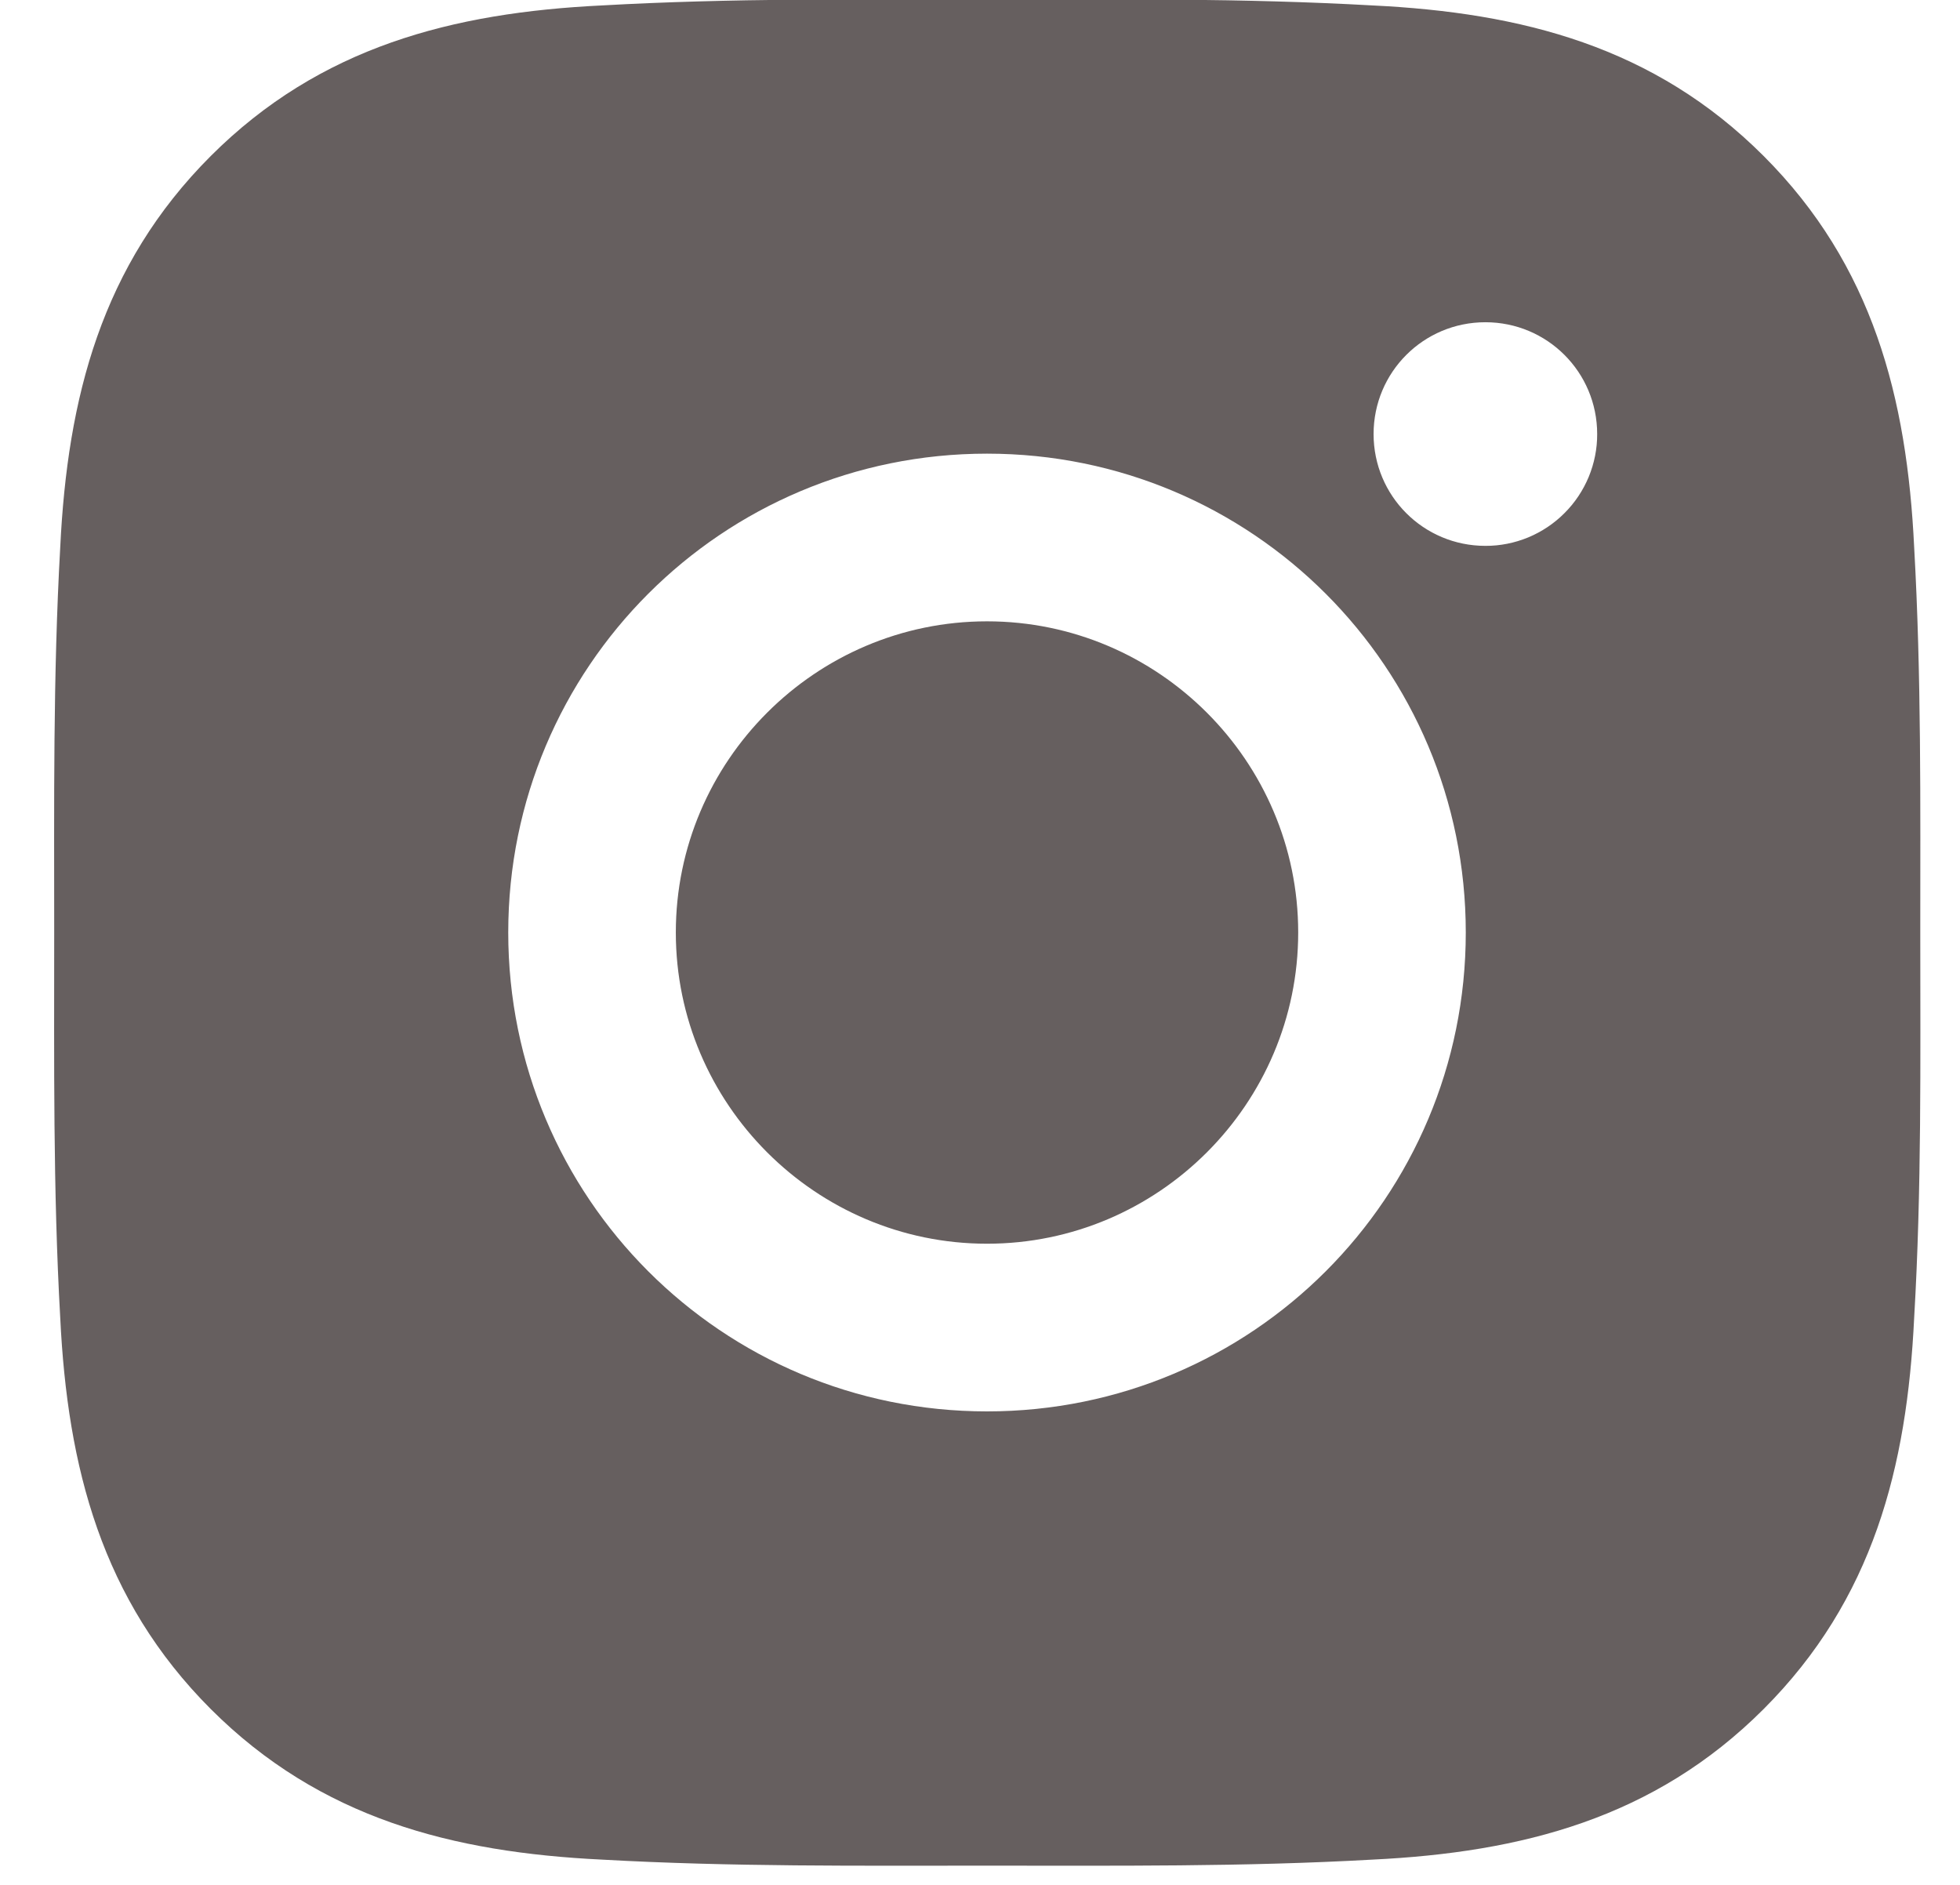 <svg width="26" height="25" viewBox="0 0 26 25" fill="none" xmlns="http://www.w3.org/2000/svg">
<path d="M13.093 8.241C10.82 8.241 8.965 10.095 8.965 12.368C8.965 14.641 10.82 16.496 13.093 16.496C15.366 16.496 17.221 14.641 17.221 12.368C17.221 10.095 15.366 8.241 13.093 8.241ZM25.473 12.368C25.473 10.659 25.488 8.965 25.392 7.259C25.297 5.277 24.844 3.518 23.395 2.069C21.943 0.617 20.187 0.168 18.205 0.072C16.496 -0.024 14.802 -0.009 13.096 -0.009C11.386 -0.009 9.693 -0.024 7.986 0.072C6.005 0.168 4.246 0.62 2.796 2.069C1.344 3.521 0.895 5.277 0.799 7.259C0.703 8.968 0.719 10.662 0.719 12.368C0.719 14.075 0.703 15.771 0.799 17.478C0.895 19.46 1.347 21.218 2.796 22.668C4.249 24.12 6.005 24.569 7.986 24.665C9.696 24.761 11.39 24.745 13.096 24.745C14.805 24.745 16.499 24.761 18.205 24.665C20.187 24.569 21.946 24.117 23.395 22.668C24.848 21.215 25.297 19.46 25.392 17.478C25.492 15.771 25.473 14.078 25.473 12.368ZM13.093 18.72C9.578 18.72 6.742 15.883 6.742 12.368C6.742 8.854 9.578 6.017 13.093 6.017C16.607 6.017 19.444 8.854 19.444 12.368C19.444 15.883 16.607 18.72 13.093 18.72ZM19.704 7.24C18.883 7.24 18.221 6.578 18.221 5.757C18.221 4.936 18.883 4.274 19.704 4.274C20.525 4.274 21.187 4.936 21.187 5.757C21.188 5.952 21.149 6.145 21.075 6.325C21 6.505 20.891 6.669 20.753 6.806C20.616 6.944 20.452 7.053 20.272 7.128C20.092 7.202 19.899 7.241 19.704 7.24Z" fill="#665F5F"/>
</svg>
